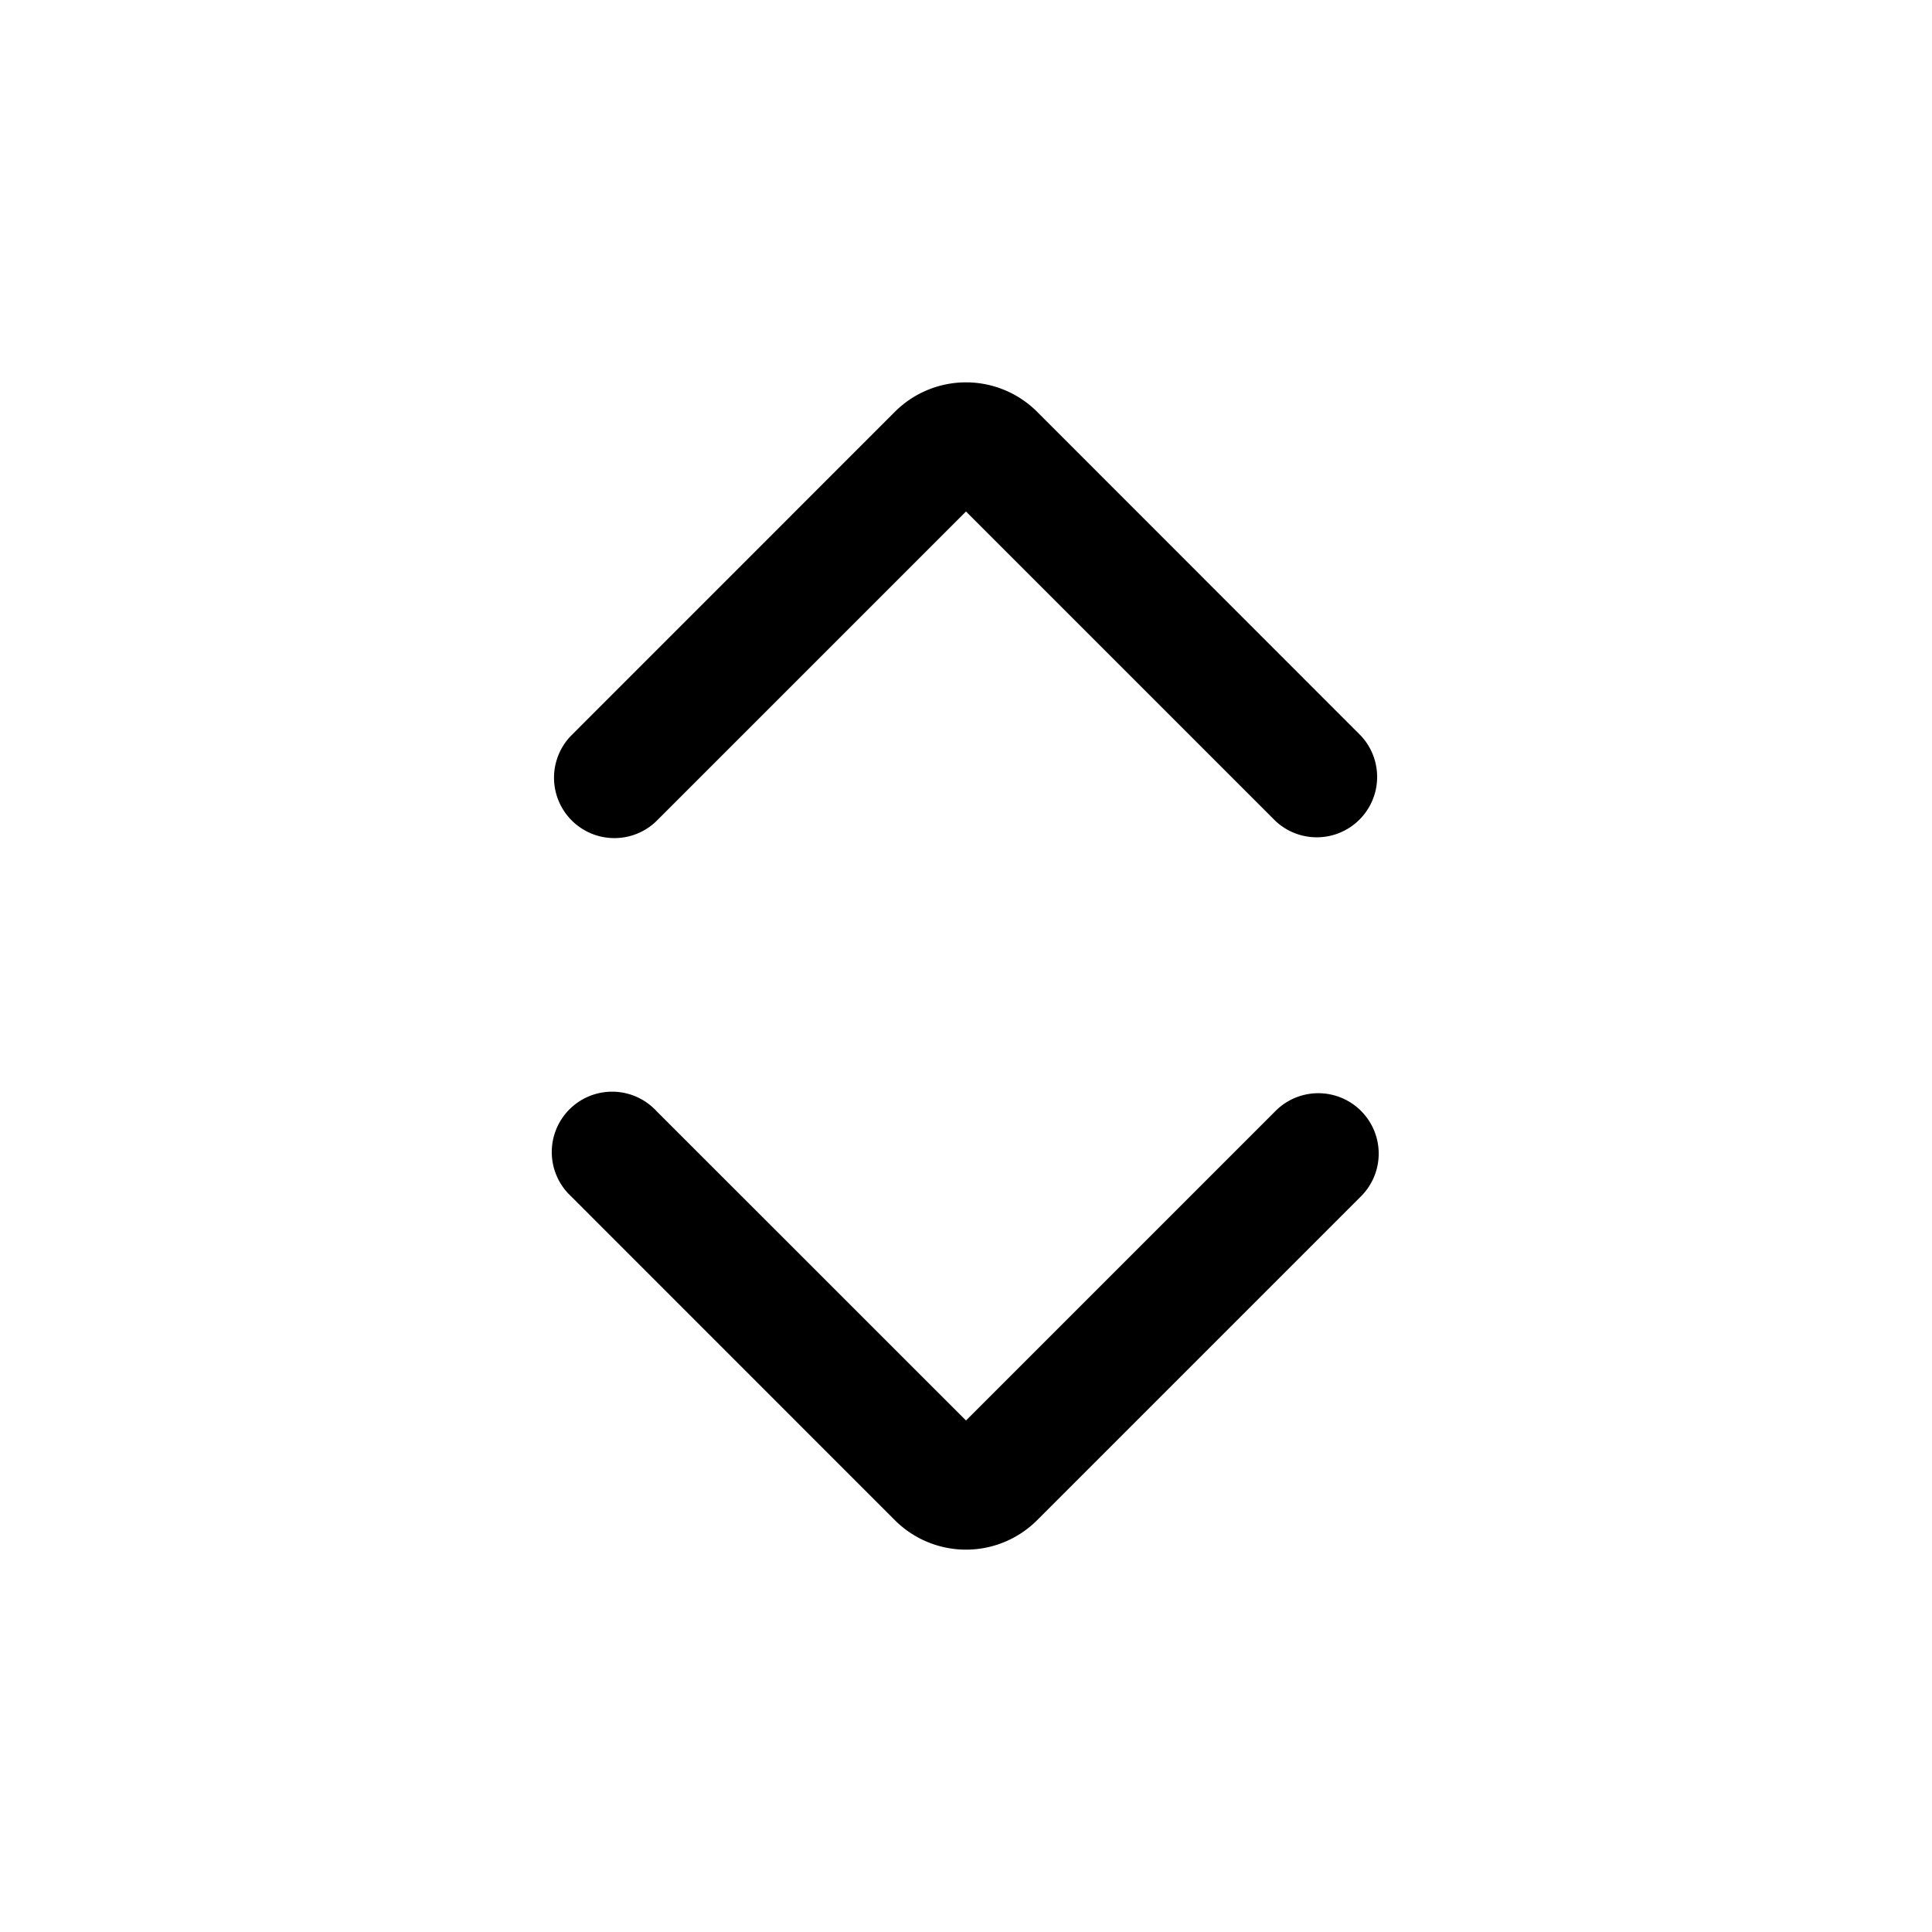 <svg xmlns="http://www.w3.org/2000/svg" width="24" height="24" fill="currentColor" viewBox="0 0 24 24">
  <path fill="#000" fill-rule="evenodd" d="M15.846 10.2a.75.75 0 0 0 1.06-1.06l-4.022-4.024a1.25 1.25 0 0 0-1.768 0L7.093 9.14a.75.75 0 0 0 1.06 1.061L12 6.354l3.846 3.846Zm-7.693 3.6a.75.75 0 1 0-1.06 1.06l4.023 4.024a1.25 1.25 0 0 0 1.768 0l4.023-4.023a.75.75 0 0 0-1.061-1.061L12 17.646 8.153 13.8Z" clip-rule="evenodd"/>
</svg>
